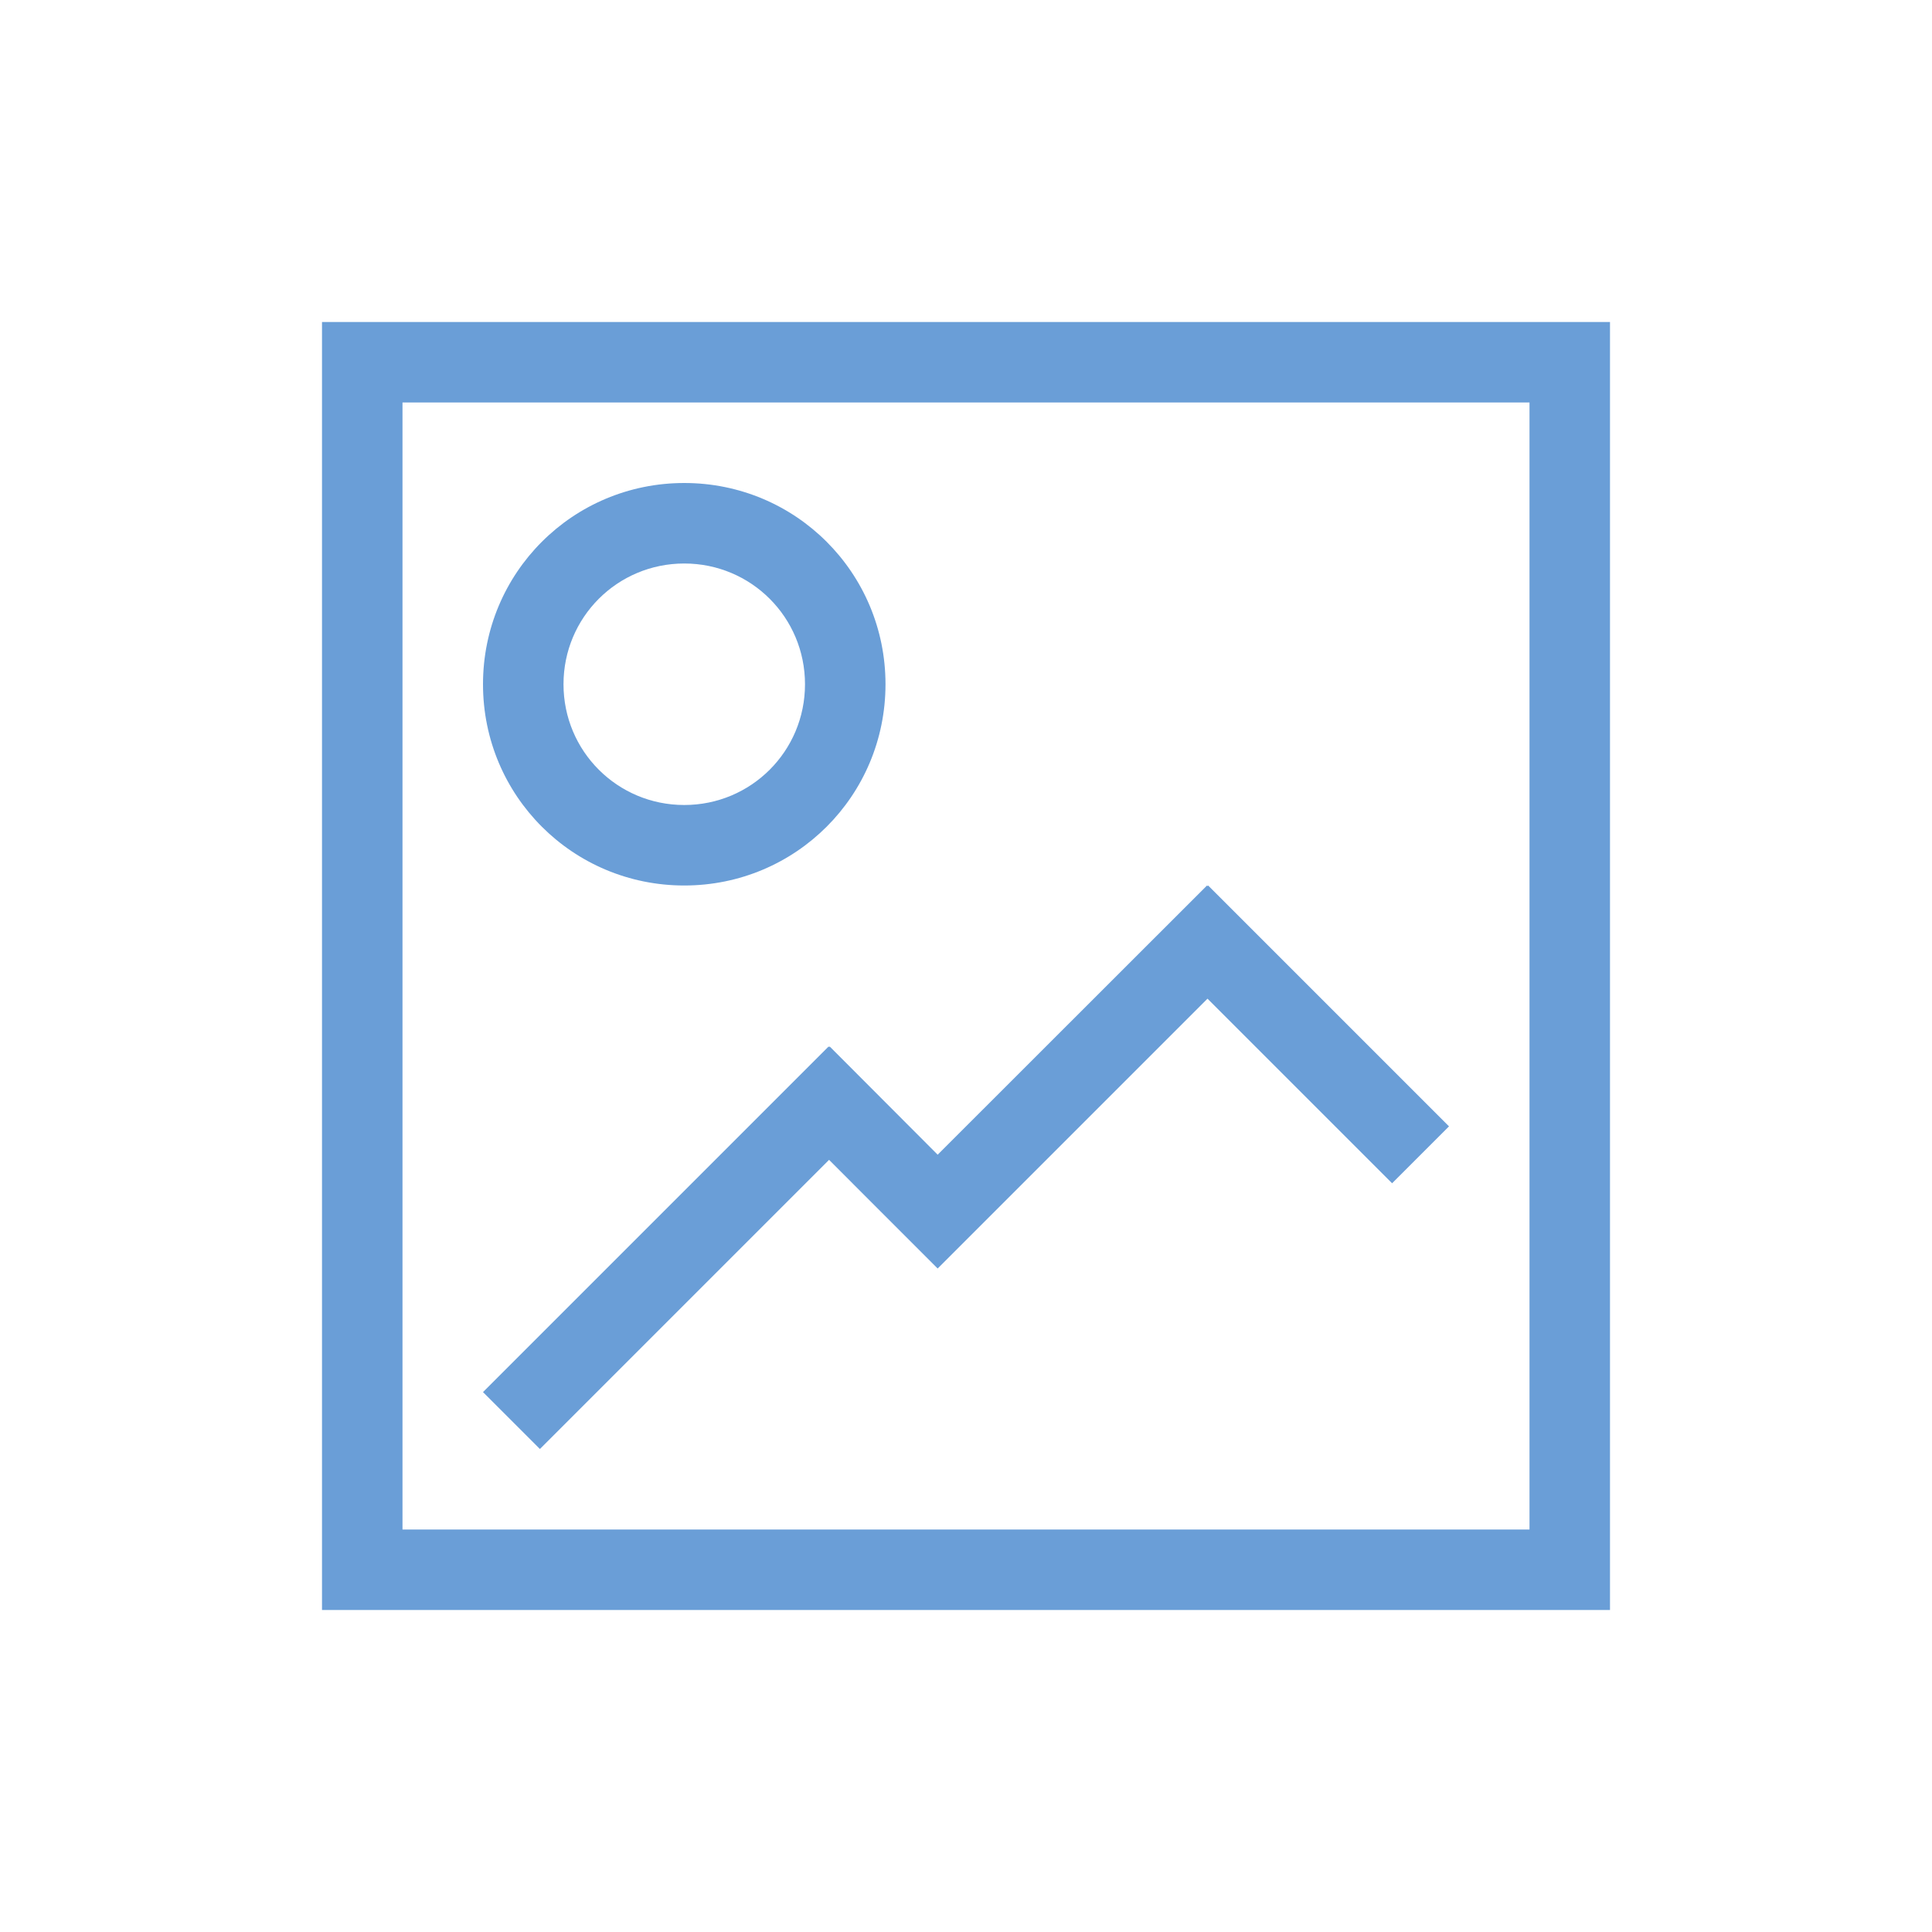 <?xml version="1.0" encoding="UTF-8" standalone="no"?>
<!-- Created with Inkscape (http://www.inkscape.org/) -->

<svg
   xmlns:dc="http://purl.org/dc/elements/1.1/"
   xmlns:cc="http://creativecommons.org/ns#"
   xmlns:rdf="http://www.w3.org/1999/02/22-rdf-syntax-ns#"
   xmlns:svg="http://www.w3.org/2000/svg"
   xmlns="http://www.w3.org/2000/svg"
   xmlns:sodipodi="http://sodipodi.sourceforge.net/DTD/sodipodi-0.dtd"
   xmlns:inkscape="http://www.inkscape.org/namespaces/inkscape"
   id="svg7384"
   height="24"
   width="24"
   version="1.1"
   inkscape:version="0.91+devel r"
   sodipodi:docname="lc_gallery.svg"
   inkscape:export-filename="/home/uri/Descargas/NITRUX-KDE/NITRUX-KDE/16x16/actions/view-preview.png"
   inkscape:export-xdpi="30"
   inkscape:export-ydpi="30">
  <defs
     id="defs9" />
  <sodipodi:namedview
     pagecolor="#ffffff"
     bordercolor="#666666"
     borderopacity="1"
     objecttolerance="10"
     gridtolerance="10"
     guidetolerance="10"
     inkscape:pageopacity="0"
     inkscape:pageshadow="2"
     inkscape:window-width="1366"
     inkscape:window-height="670"
     id="namedview7"
     showgrid="true"
     inkscape:zoom="16.5"
     inkscape:cx="2.4260391"
     inkscape:cy="13.727828"
     inkscape:window-x="-4"
     inkscape:window-y="29"
     inkscape:window-maximized="1"
     inkscape:current-layer="svg7384"
     inkscape:showpageshadow="false"
     borderlayer="true"
     fit-margin-top="0"
     fit-margin-left="0"
     fit-margin-right="0"
     fit-margin-bottom="0">
    <sodipodi:guide
       position="3,21"
       orientation="18,0"
       id="guide4064" />
    <sodipodi:guide
       position="3,3"
       orientation="0,18"
       id="guide4066" />
    <sodipodi:guide
       position="21,3"
       orientation="-18,0"
       id="guide4068" />
    <sodipodi:guide
       position="21,21"
       orientation="0,-18"
       id="guide4070" />
    <sodipodi:guide
       position="4,20"
       orientation="16,0"
       id="guide4072" />
    <sodipodi:guide
       position="4,4"
       orientation="0,16"
       id="guide4074" />
    <sodipodi:guide
       position="20,4"
       orientation="-16,0"
       id="guide4076" />
    <sodipodi:guide
       position="20,20"
       orientation="0,-16"
       id="guide4078" />
    <inkscape:grid
       type="xygrid"
       id="grid4080"
       originx="1px"
       originy="1px" />
    <sodipodi:guide
       position="6,18"
       orientation="12,0"
       id="guide4089" />
    <sodipodi:guide
       position="6,6"
       orientation="0,12"
       id="guide4091" />
    <sodipodi:guide
       position="18,6"
       orientation="-12,0"
       id="guide4093" />
    <sodipodi:guide
       position="18,18"
       orientation="0,-12"
       id="guide4095" />
    <sodipodi:guide
       position="6,11"
       orientation="5,0"
       id="guide4127" />
    <sodipodi:guide
       position="6,6"
       orientation="0,5"
       id="guide4129" />
    <sodipodi:guide
       position="11,6"
       orientation="-5,0"
       id="guide4131" />
    <sodipodi:guide
       position="11,11"
       orientation="0,-5"
       id="guide4133" />
    <sodipodi:guide
       position="11,13"
       orientation="7,0"
       id="guide4135" />
    <sodipodi:guide
       position="11,6"
       orientation="0,7"
       id="guide4137" />
    <sodipodi:guide
       position="18,6"
       orientation="-7,0"
       id="guide4139" />
    <sodipodi:guide
       position="18,13"
       orientation="0,-7"
       id="guide4141" />
    <sodipodi:guide
       position="6,18"
       orientation="5,0"
       id="guide4147" />
    <sodipodi:guide
       position="6,13"
       orientation="0,5"
       id="guide4149" />
    <sodipodi:guide
       position="11,13"
       orientation="-5,0"
       id="guide4151" />
    <sodipodi:guide
       position="11,18"
       orientation="0,-5"
       id="guide4153" />
    <sodipodi:guide
       position="8.7,6.707"
       orientation="0.707,0.707"
       id="guide4175" />
    <sodipodi:guide
       position="9.407,6"
       orientation="-6.293,6.293"
       id="guide4177" />
    <sodipodi:guide
       position="14.993,13"
       orientation="6.293,-6.293"
       id="guide4181" />
    <sodipodi:guide
       position="10.307,11"
       orientation="0.707,-0.707"
       id="guide4188" />
    <sodipodi:guide
       position="9.6,10.293"
       orientation="2.051,2.049"
       id="guide4190" />
    <sodipodi:guide
       position="12.355,8.949"
       orientation="-2.051,-2.049"
       id="guide4194" />
    <sodipodi:guide
       position="21.3,6.707"
       orientation="0.707,-0.707"
       id="guide4203" />
    <sodipodi:guide
       position="20.593,6"
       orientation="-6.293,-6.293"
       id="guide4205" />
    <sodipodi:guide
       position="15.007,13"
       orientation="6.293,6.293"
       id="guide4209" />
  </sodipodi:namedview>
  <title
     id="title9167">Gnome Symbolic Icon Theme</title>
  <path
     style="fill:#6A9ED7;fill-opacity:1;stroke:none"
     d="M 4 4 L 4 20 L 20 20 L 20 4 L 4 4 z M 5 5 L 19 5 L 19 19 L 5 19 L 5 5 z M 8.5 6 C 7.115 6 6 7.115 6 8.5 C 6 9.885 7.115 11 8.5 11 C 9.885 11 11 9.885 11 8.5 C 11 7.115 9.885 6 8.5 6 z M 8.5 7 C 9.331 7 10 7.669 10 8.5 C 10 9.331 9.331 10 8.5 10 C 7.669 10 7 9.331 7 8.5 C 7 7.669 7.669 7 8.5 7 z M 14.994 11 L 11.648 14.344 L 10.307 13 L 10.301 13.008 L 10.293 13 L 6 17.293 L 6.707 18 L 10.299 14.408 L 10.941 15.051 L 11.648 15.758 L 12.355 15.051 L 15 12.406 L 17.293 14.699 L 18 13.992 L 15.008 11 L 15 11.008 L 14.994 11 z "
     id="rect4082" />
</svg>
